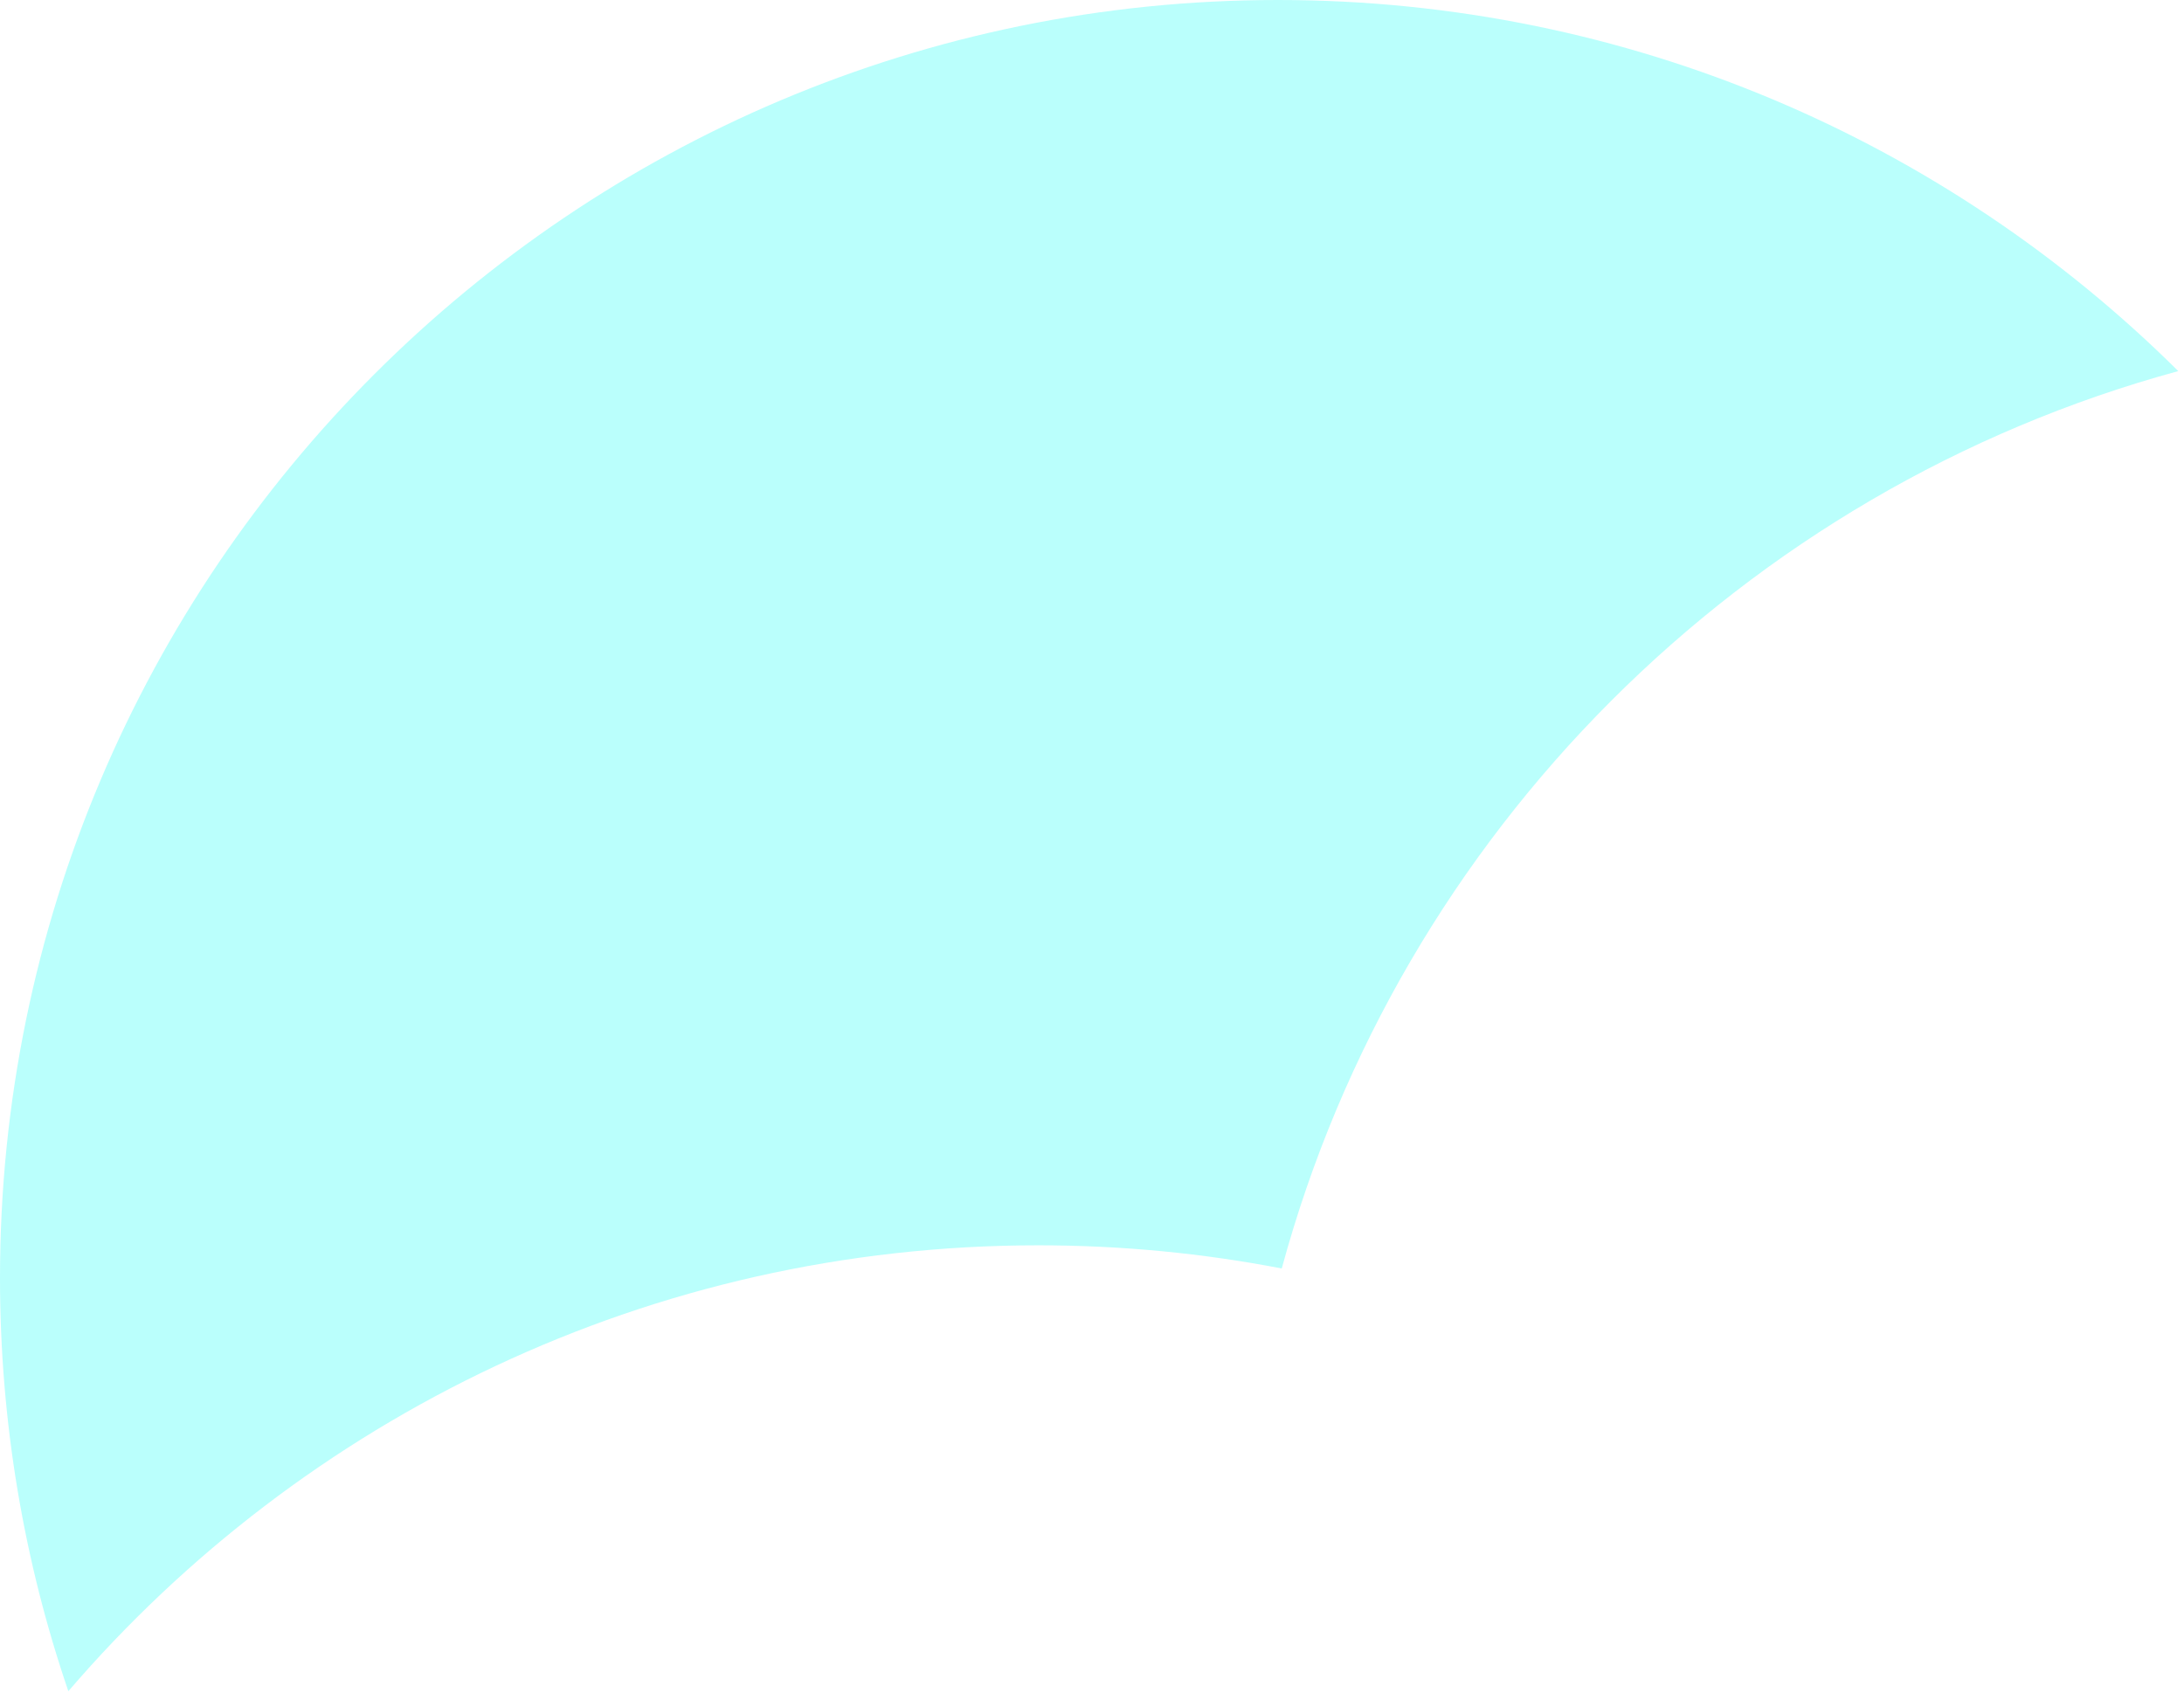 <svg width="160" height="124" viewBox="0 0 160 124" fill="none" xmlns="http://www.w3.org/2000/svg">
<path d="M159.581 27.187C127.682 35.88 102.562 61.02 93.901 92.931C88.128 91.817 82.166 91.234 76.069 91.234C47.644 91.234 22.177 103.901 5.007 123.9C1.762 114.402 0 104.216 0 93.618C0 41.914 41.914 0 93.618 0C119.351 0 142.66 10.384 159.581 27.187Z" fill="#53FFF7" fill-opacity="0.4"/>
</svg>
